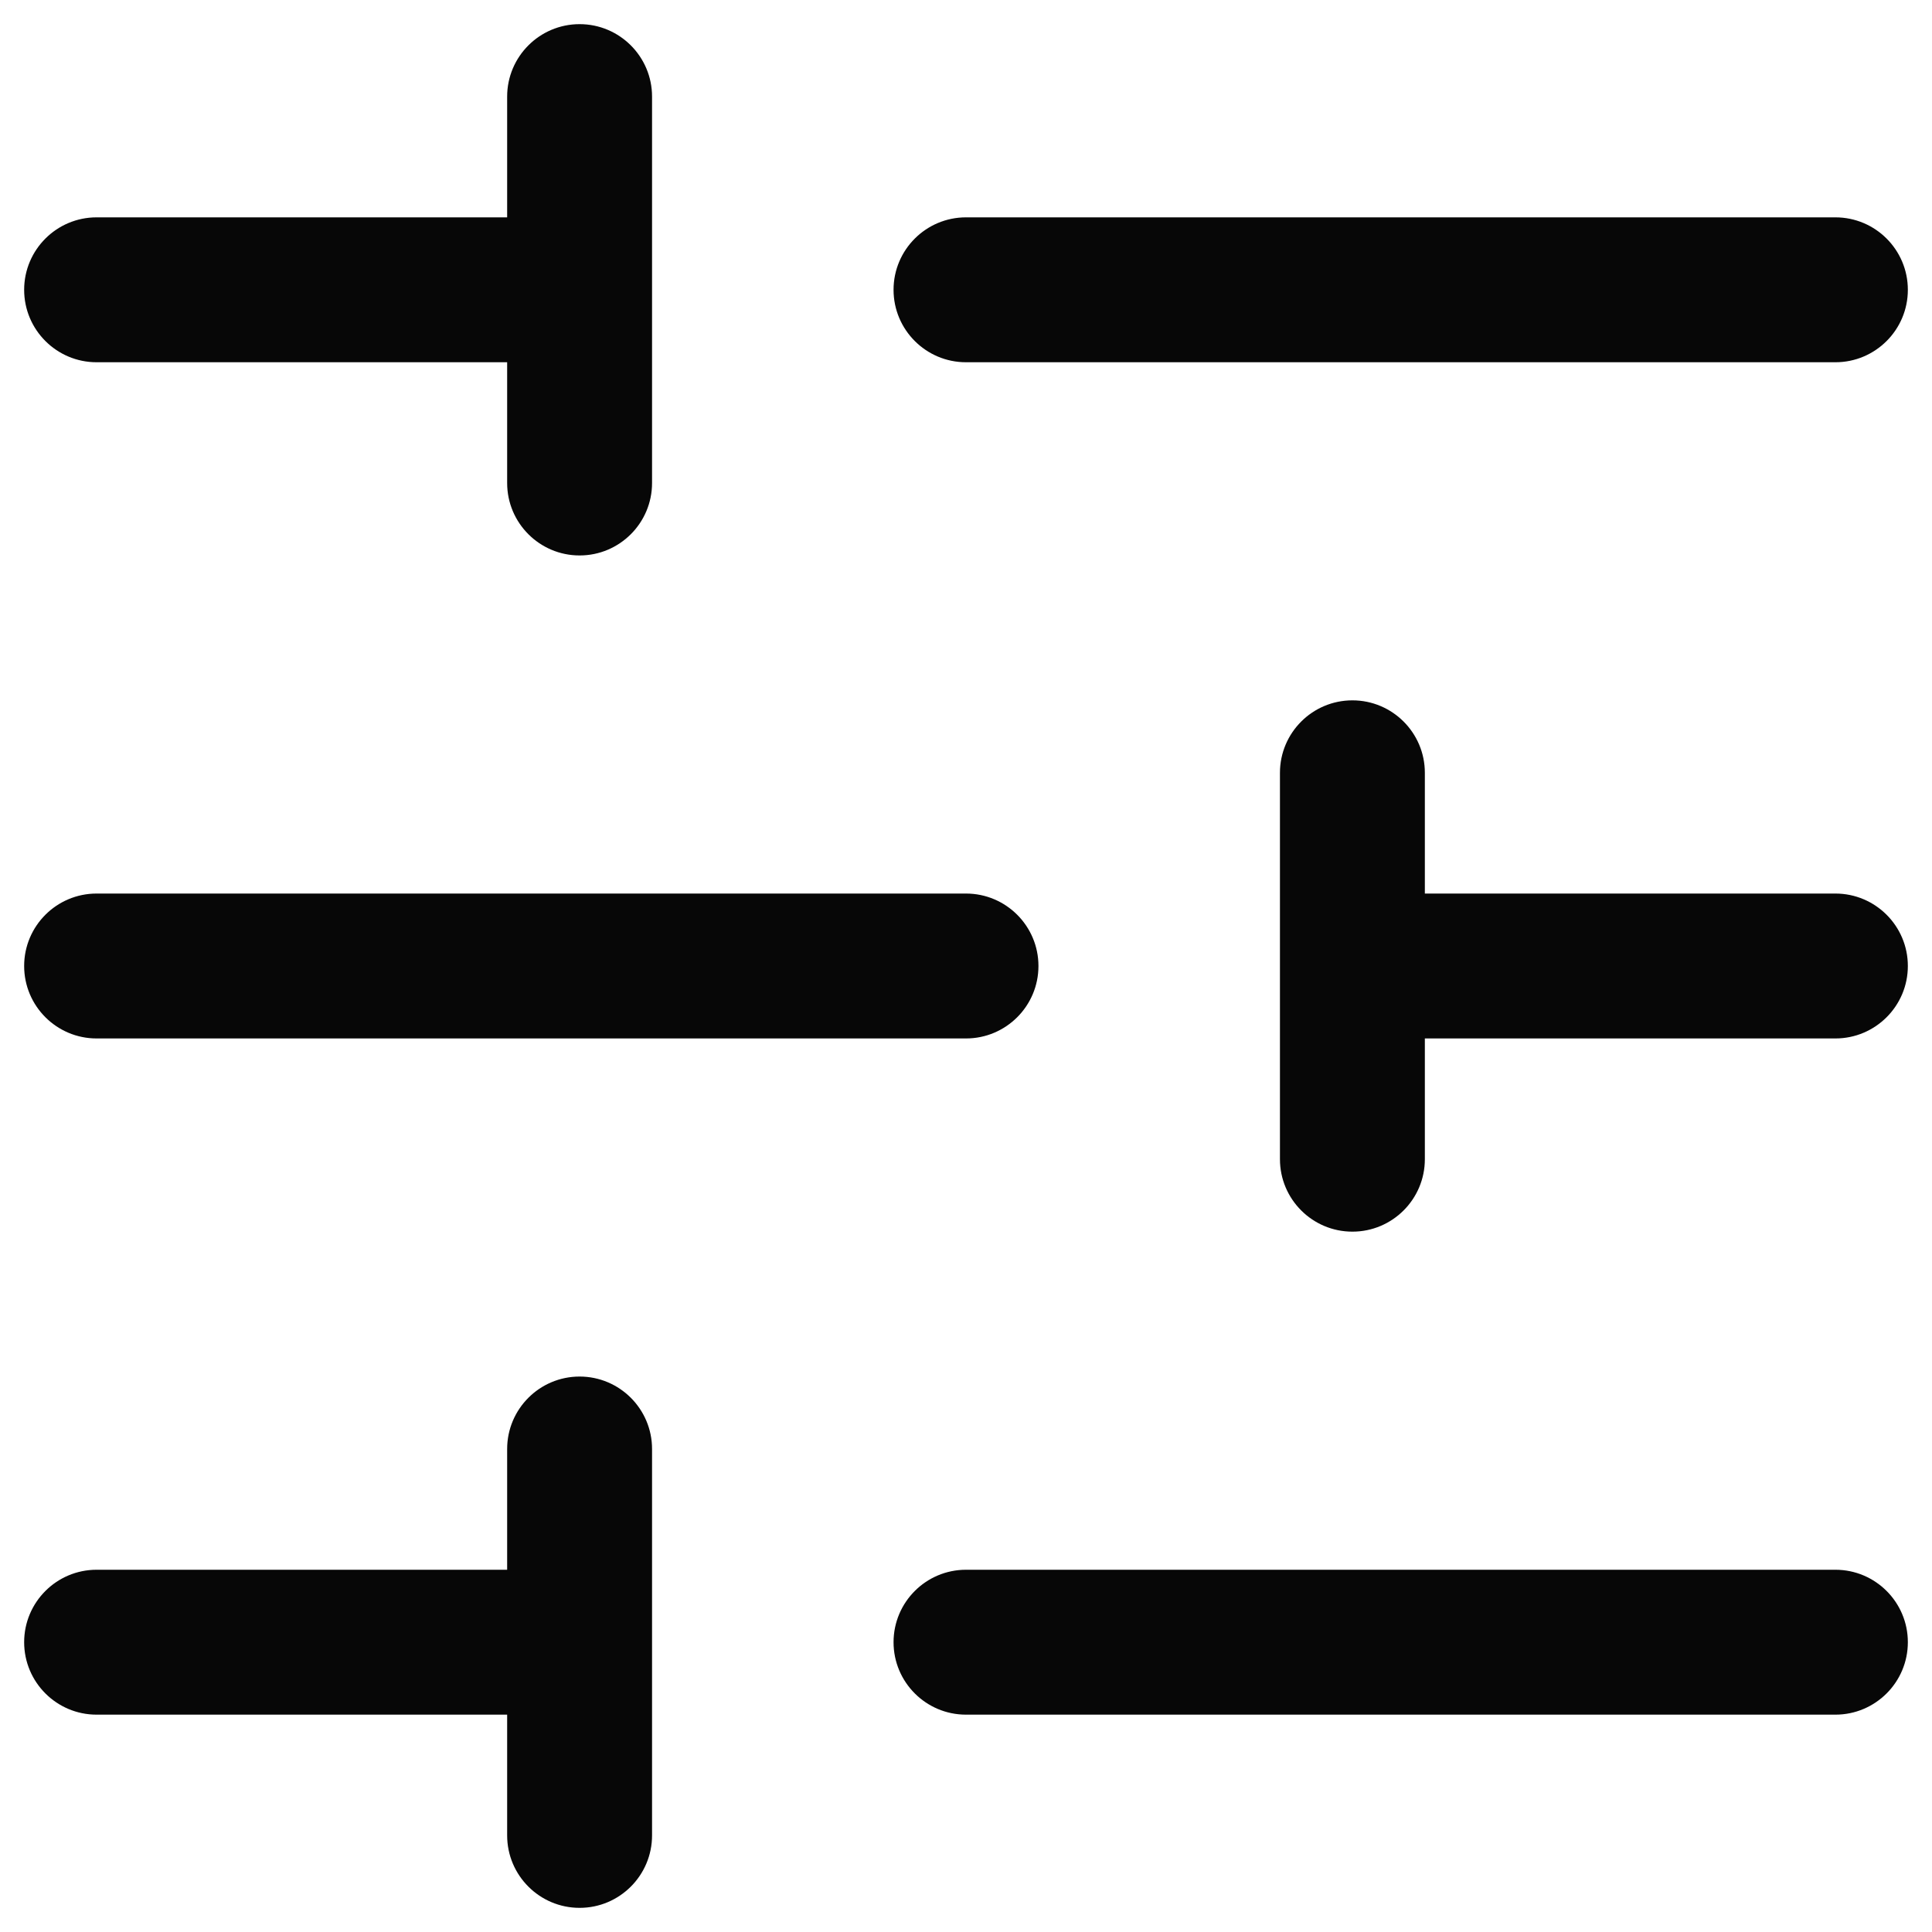 <svg width="20" height="20" viewBox="0 0 20 20" fill="none" xmlns="http://www.w3.org/2000/svg">
<path d="M1 3.75H5.25V5C5.25 5.414 5.586 5.75 6 5.75C6.414 5.75 6.75 5.414 6.75 5V1C6.75 0.586 6.414 0.25 6 0.25C5.586 0.25 5.25 0.586 5.25 1V2.25H1C0.586 2.25 0.25 2.586 0.25 3C0.25 3.414 0.586 3.75 1 3.75ZM10 3.75H19C19.414 3.75 19.75 3.414 19.75 3C19.75 2.586 19.414 2.25 19 2.25H10C9.586 2.25 9.25 2.586 9.25 3C9.25 3.414 9.586 3.75 10 3.75ZM1 10.75H10C10.414 10.75 10.75 10.414 10.75 10C10.75 9.586 10.414 9.25 10 9.25H1C0.586 9.25 0.25 9.586 0.25 10C0.25 10.414 0.586 10.75 1 10.75ZM19 9.25H14.75V8C14.75 7.586 14.414 7.25 14 7.25C13.586 7.25 13.25 7.586 13.25 8V12C13.25 12.414 13.586 12.75 14 12.75C14.414 12.75 14.75 12.414 14.75 12V10.75H19C19.414 10.75 19.75 10.414 19.75 10C19.75 9.586 19.414 9.25 19 9.25ZM6 14.25C5.586 14.25 5.25 14.586 5.25 15V16.25H1C0.586 16.25 0.25 16.586 0.25 17C0.25 17.414 0.586 17.75 1 17.75H5.25V19C5.25 19.414 5.586 19.75 6 19.75C6.414 19.75 6.75 19.414 6.75 19V15C6.75 14.586 6.414 14.25 6 14.25ZM19 16.25H10C9.586 16.25 9.25 16.586 9.25 17C9.25 17.414 9.586 17.75 10 17.75H19C19.414 17.75 19.75 17.414 19.75 17C19.75 16.586 19.414 16.25 19 16.25Z" fill="#070707"/>
</svg>
